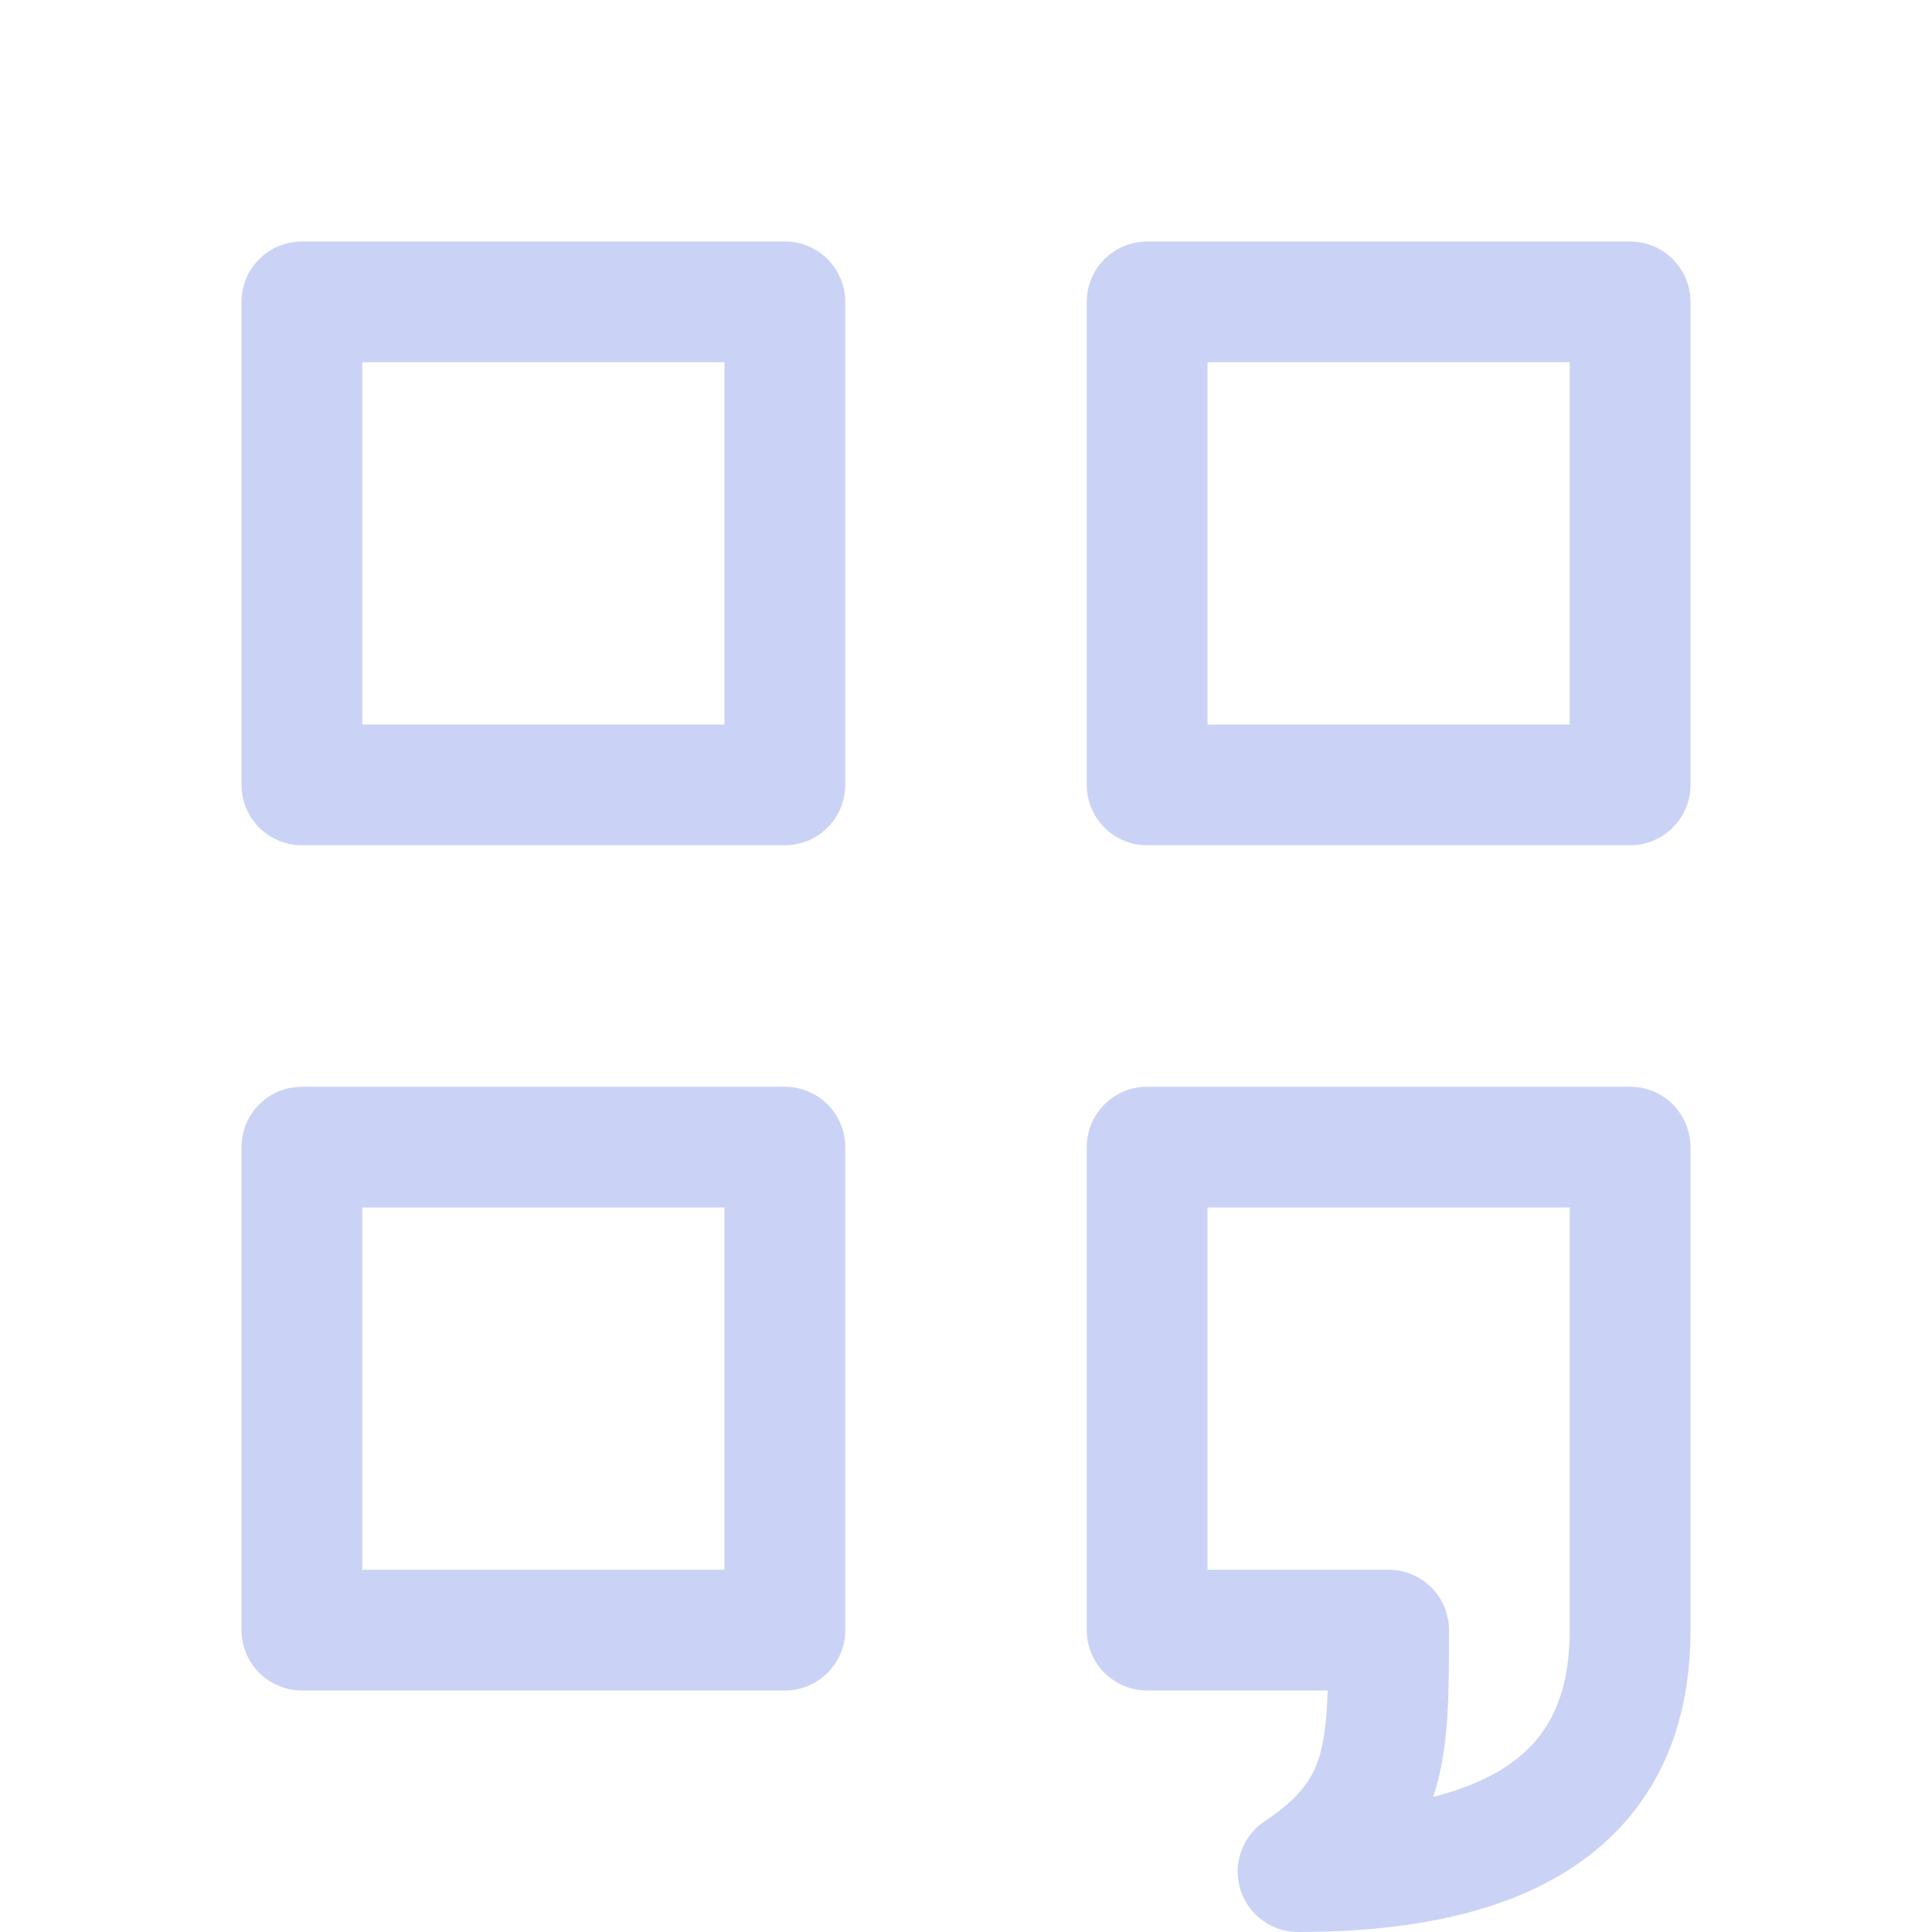 <svg xmlns="http://www.w3.org/2000/svg" width="16" height="16"><path fill="none" fill-rule="evenodd" stroke="#cad3f5" stroke-linejoin="round" d="M2.5 2.5h4v4h-4Zm7 0h4v4h-4Zm-7 7h4v4h-4Zm8.25 6c.75-.5.75-1 .75-2h-2v-4h4v4c0 1-.5 2-2.75 2Z"/></svg>